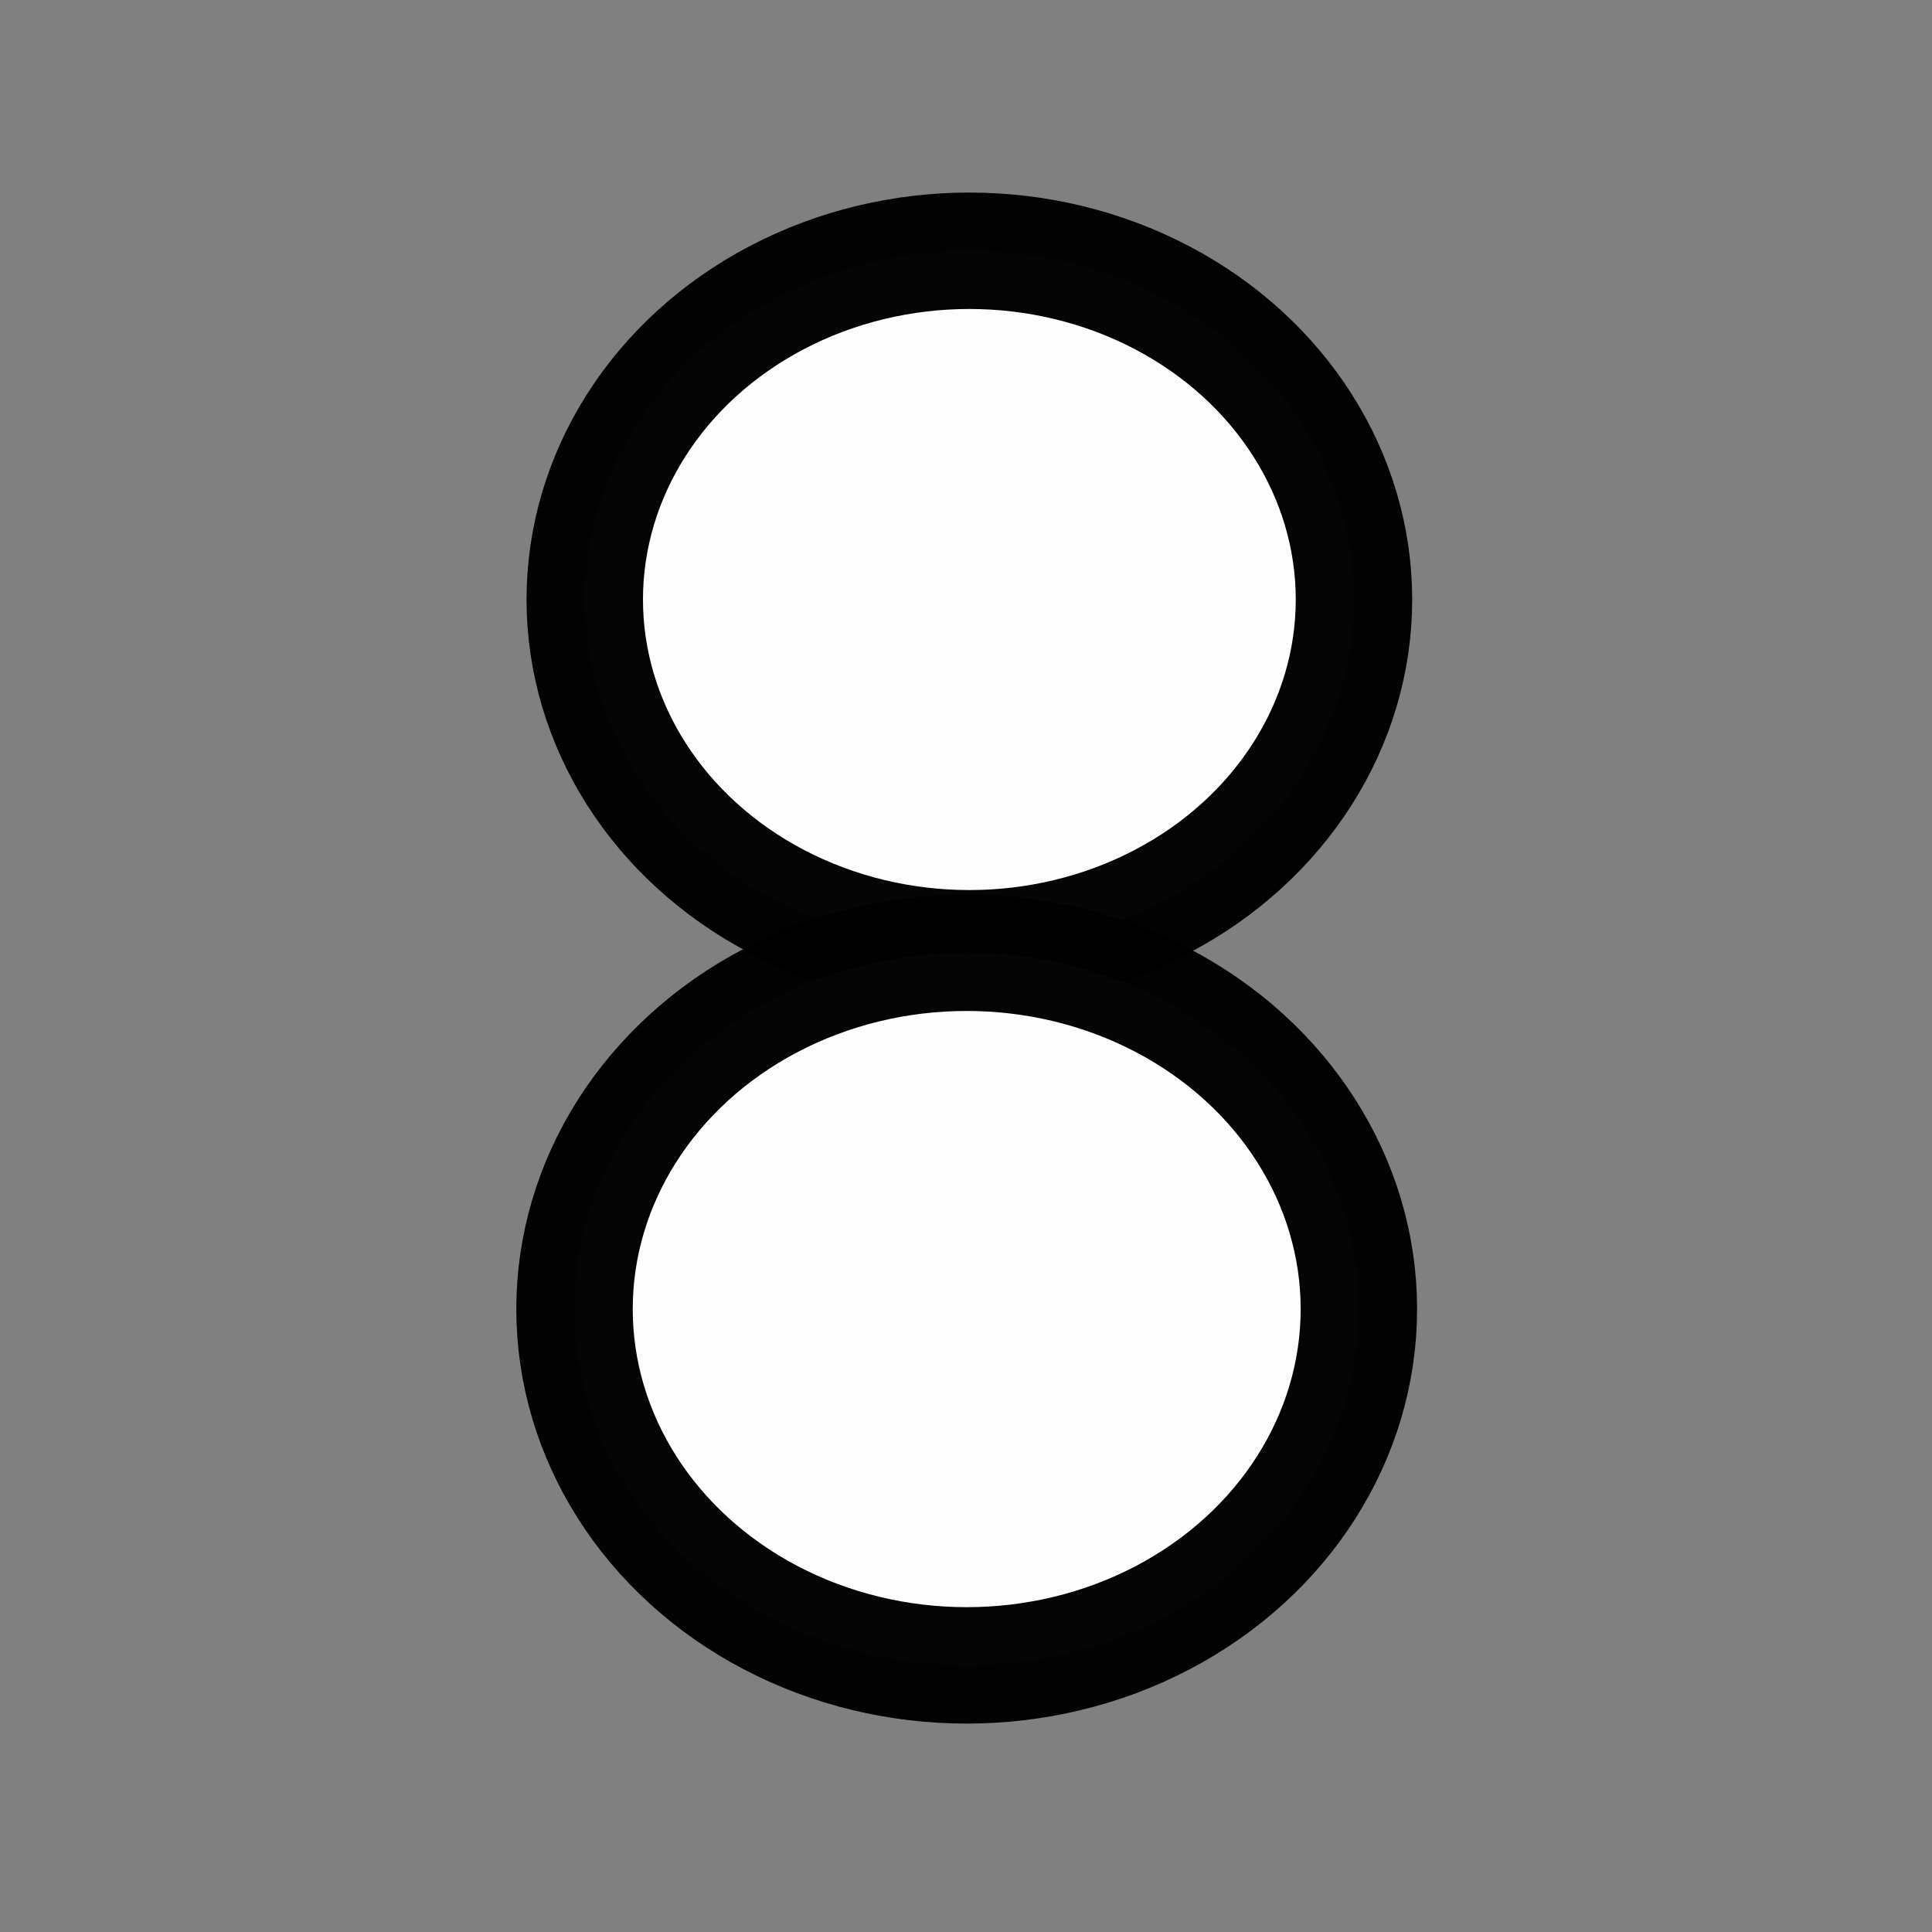 <?xml version="1.0" encoding="UTF-8" standalone="no"?>
<!-- Created with Inkscape (http://www.inkscape.org/) -->

<svg
   xmlns:dc="http://purl.org/dc/elements/1.1/"
   xmlns:cc="http://creativecommons.org/ns#"
   xmlns:rdf="http://www.w3.org/1999/02/22-rdf-syntax-ns#"
   xmlns:svg="http://www.w3.org/2000/svg"
   xmlns="http://www.w3.org/2000/svg"
   xmlns:sodipodi="http://sodipodi.sourceforge.net/DTD/sodipodi-0.dtd"
   xmlns:inkscape="http://www.inkscape.org/namespaces/inkscape"
   width="1000"
   height="1000"
   viewBox="0 0 264.583 264.583"
   version="1.1"
   id="svg8"
   sodipodi:docname="B.svg"
   inkscape:version="0.92.2 (5c3e80d, 2017-08-06)">
  <rect x="0" y="0" width="264.583" height="264.583" fill="#808080" stroke="none"/>
  <defs
     id="defs2">
    <clipPath
       id="clipPath900"
       clipPathUnits="userSpaceOnUse">
      <rect
         y="50.56"
         x="0"
         height="246.441"
         width="264.583"
         id="rect902"
         style="fill:none;stroke:#000000;stroke-width:0.265;stroke-miterlimit:4;stroke-dasharray:none;stroke-opacity:1" />
    </clipPath>
    <clipPath
       id="clipPath6587"
       clipPathUnits="userSpaceOnUse">
      <rect
         y="32.417"
         x="-47.625"
         height="296.333"
         width="294.821"
         id="rect6589"
         style="fill:none;stroke:#000000;stroke-width:0.529;stroke-miterlimit:4;stroke-dasharray:none;stroke-opacity:1" />
    </clipPath>
    <clipPath
       id="clipPath6619"
       clipPathUnits="userSpaceOnUse">
      <rect
         y="32.499"
         x="-64.929"
         height="235.692"
         width="423.924"
         id="rect6621"
         style="fill:none;stroke:#000000;stroke-width:0.43;stroke-miterlimit:4;stroke-dasharray:none;stroke-opacity:1" />
    </clipPath>
    <clipPath
       id="clipPath6627"
       clipPathUnits="userSpaceOnUse">
      <rect
         y="14.274"
         x="-77.863"
         height="253.917"
         width="436.858"
         id="rect6629"
         style="fill:none;stroke:#000000;stroke-width:0.62;stroke-miterlimit:4;stroke-dasharray:none;stroke-opacity:1" />
    </clipPath>
    <clipPath
       id="clipPath6631"
       clipPathUnits="userSpaceOnUse">
      <rect
         y="14.274"
         x="-77.863"
         height="253.917"
         width="436.858"
         id="rect6633"
         style="fill:none;stroke:#000000;stroke-width:0.62;stroke-miterlimit:4;stroke-dasharray:none;stroke-opacity:1" />
    </clipPath>
    <clipPath
       id="clipPath6652"
       clipPathUnits="userSpaceOnUse">
      <rect
         y="18.658"
         x="-39.007"
         height="265.339"
         width="304.649"
         id="rect6654"
         style="fill:none;stroke:#000000;stroke-width:0.265;stroke-miterlimit:4;stroke-dasharray:none;stroke-opacity:1" />
    </clipPath>
    <clipPath
       id="clipPath6656"
       clipPathUnits="userSpaceOnUse">
      <rect
         y="18.658"
         x="-39.007"
         height="265.339"
         width="304.649"
         id="rect6658"
         style="fill:none;stroke:#000000;stroke-width:0.265;stroke-miterlimit:4;stroke-dasharray:none;stroke-opacity:1" />
    </clipPath>
    <clipPath
       id="clipPath6652-4"
       clipPathUnits="userSpaceOnUse">
      <rect
         y="18.658"
         x="-39.007"
         height="265.339"
         width="304.649"
         id="rect6654-4"
         style="fill:none;stroke:#000000;stroke-width:0.265;stroke-miterlimit:4;stroke-dasharray:none;stroke-opacity:1" />
    </clipPath>
    <clipPath
       id="clipPath6689"
       clipPathUnits="userSpaceOnUse">
      <rect
         y="32.417"
         x="0"
         height="264.583"
         width="264.583"
         id="rect6691"
         style="fill:none;stroke:#000000;stroke-width:0.265;stroke-miterlimit:4;stroke-dasharray:none;stroke-opacity:1" />
    </clipPath>
    <clipPath
       id="clipPath6695"
       clipPathUnits="userSpaceOnUse">
      <rect
         y="-116.506"
         x="4.5690103e-005"
         height="264.583"
         width="264.583"
         id="rect6697"
         style="fill:none;stroke:#000000;stroke-width:0.265;stroke-miterlimit:4;stroke-dasharray:none;stroke-opacity:1" />
    </clipPath>
    <clipPath
       id="clipPath6695-6"
       clipPathUnits="userSpaceOnUse">
      <rect
         y="-116.506"
         x="4.5690103e-005"
         height="264.583"
         width="264.583"
         id="rect6697-5"
         style="fill:none;stroke:#000000;stroke-width:0.265;stroke-miterlimit:4;stroke-dasharray:none;stroke-opacity:1" />
    </clipPath>
    <clipPath
       id="clipPath6740"
       clipPathUnits="userSpaceOnUse">
      <rect
         transform="rotate(-90)"
         y="-0.267"
         x="-82.031"
         height="245.463"
         width="55.174"
         id="rect6742"
         style="fill:none;stroke:#000000;stroke-width:0.364;stroke-miterlimit:4;stroke-dasharray:none;stroke-opacity:1" />
    </clipPath>
    <clipPath
       id="clipPath5865"
       clipPathUnits="userSpaceOnUse">
      <rect
         y="-205.366"
         x="-254.826"
         height="695.366"
         width="989.652"
         id="rect5867"
         style="fill:#ffffff;stroke:#000000;stroke-width:30.634;stroke-miterlimit:4;stroke-dasharray:none;stroke-opacity:1" />
    </clipPath>
    <clipPath
       id="clipPath5875"
       clipPathUnits="userSpaceOnUse">
      <rect
         y="-104.286"
         x="-149.143"
         height="594.286"
         width="840"
         id="rect5877"
         style="fill:#ffffff;stroke:#000000;stroke-width:6;stroke-miterlimit:4;stroke-dasharray:none;stroke-opacity:1" />
    </clipPath>
    <clipPath
       id="clipPath5887"
       clipPathUnits="userSpaceOnUse">
      <rect
         y="361.542"
         x="-296.793"
         height="153.458"
         width="260.804"
         id="rect5889"
         style="fill:#ffffff;stroke:#000000;stroke-width:15.875;stroke-miterlimit:4;stroke-dasharray:none;stroke-opacity:1" />
    </clipPath>
    <clipPath
       id="clipPath5875-3"
       clipPathUnits="userSpaceOnUse">
      <rect
         y="-104.286"
         x="-149.143"
         height="594.286"
         width="840"
         id="rect5877-8"
         style="fill:#ffffff;stroke:#000000;stroke-width:6;stroke-miterlimit:4;stroke-dasharray:none;stroke-opacity:1" />
    </clipPath>
    <clipPath
       id="clipPath5922"
       clipPathUnits="userSpaceOnUse">
      <rect
         transform="rotate(-60)"
         y="-76.45"
         x="-322.26"
         height="816.644"
         width="1196.644"
         id="rect5924"
         style="fill:#ffffff;stroke:#000000;stroke-width:3.499;stroke-miterlimit:4;stroke-dasharray:none;stroke-opacity:1" />
    </clipPath>
    <clipPath
       id="clipPath5926"
       clipPathUnits="userSpaceOnUse">
      <rect
         y="70.25"
         x="64.535"
         height="816.644"
         width="1196.644"
         id="rect5928"
         style="fill:#ffffff;stroke:#000000;stroke-width:3.499;stroke-miterlimit:4;stroke-dasharray:none;stroke-opacity:1" />
    </clipPath>
    <clipPath
       id="clipPath5960"
       clipPathUnits="userSpaceOnUse">
      <rect
         y="32.417"
         x="0"
         height="264.583"
         width="264.583"
         id="rect5962"
         style="fill:none;stroke:#000000;stroke-width:0.265;stroke-miterlimit:4;stroke-dasharray:none;stroke-opacity:1" />
    </clipPath>
    <clipPath
       id="clipPath5964"
       clipPathUnits="userSpaceOnUse">
      <rect
         transform="rotate(-45)"
         y="54.567"
         x="0"
         height="445.37"
         width="206.161"
         id="rect5966"
         style="fill:none;stroke:#000000;stroke-width:0.303;stroke-miterlimit:4;stroke-dasharray:none;stroke-opacity:1" />
    </clipPath>
  </defs>
  <sodipodi:namedview
     id="base"
     pagecolor="#ffffff"
     bordercolor="#666666"
     borderopacity="1.0"
     inkscape:pageopacity="0.0"
     inkscape:pageshadow="2"
     inkscape:zoom="0.70849999"
     inkscape:cx="489.11555"
     inkscape:cy="490.05124"
     inkscape:document-units="mm"
     inkscape:current-layer="layer1"
     showgrid="false"
     units="px"
     showguides="true"
     inkscape:guide-bbox="true"
     inkscape:window-width="1920"
     inkscape:window-height="986"
     inkscape:window-x="-11"
     inkscape:window-y="-11"
     inkscape:window-maximized="1">
    <sodipodi:guide
       position="0,0"
       orientation="0,1000"
       id="guide823"
       inkscape:locked="false" />
    <sodipodi:guide
       position="26.458,26.458"
       orientation="1,0"
       id="guide825"
       inkscape:locked="false"
       inkscape:label=""
       inkscape:color="rgb(0,0,255)" />
    <sodipodi:guide
       position="264.583,264.583"
       orientation="0,-1000"
       id="guide827"
       inkscape:locked="false" />
    <sodipodi:guide
       position="264.583,-74.839"
       orientation="1,0"
       id="guide829"
       inkscape:locked="false"
       inkscape:label=""
       inkscape:color="rgb(0,0,255)" />
    <sodipodi:guide
       position="26.458,26.458"
       orientation="0,1"
       id="guide833"
       inkscape:locked="false"
       inkscape:label=""
       inkscape:color="rgb(0,0,255)" />
    <sodipodi:guide
       position="26.458,26.458"
       orientation="1,0"
       id="guide835"
       inkscape:locked="false"
       inkscape:label=""
       inkscape:color="rgb(0,0,255)" />
    <sodipodi:guide
       position="238.125,238.125"
       orientation="1,0"
       id="guide837"
       inkscape:locked="false"
       inkscape:label=""
       inkscape:color="rgb(0,0,255)" />
    <sodipodi:guide
       position="238.125,238.125"
       orientation="0,1"
       id="guide841"
       inkscape:locked="false"
       inkscape:label=""
       inkscape:color="rgb(0,0,255)" />
    <sodipodi:guide
       position="132.292,132.292"
       orientation="0,1"
       id="guide843"
       inkscape:locked="false"
       inkscape:label=""
       inkscape:color="rgb(0,0,255)" />
    <sodipodi:guide
       position="132.292,132.292"
       orientation="1,0"
       id="guide845"
       inkscape:locked="false"
       inkscape:label=""
       inkscape:color="rgb(0,0,255)" />
    <sodipodi:guide
       position="185.208,185.208"
       orientation="0,1"
       id="guide2066"
       inkscape:locked="false"
       inkscape:label=""
       inkscape:color="rgb(0,0,255)" />
    <sodipodi:guide
       position="79.375,79.375"
       orientation="0,1"
       id="guide2068"
       inkscape:locked="false"
       inkscape:label=""
       inkscape:color="rgb(0,0,255)" />
    <sodipodi:guide
       position="78.163,185.208"
       orientation="1,0"
       id="guide2740"
       inkscape:locked="false" />
    <sodipodi:guide
       position="185.372,132.292"
       orientation="1,0"
       id="guide2742"
       inkscape:locked="false" />
    <sodipodi:guide
       position="169.528,211.779"
       orientation="0,1"
       id="guide2744"
       inkscape:locked="false" />
    <sodipodi:guide
       position="119.356,107.738"
       orientation="0,1"
       id="guide2746"
       inkscape:locked="false" />
    <sodipodi:guide
       position="220.229,60.206"
       orientation="1,0"
       id="guide2760"
       inkscape:locked="false" />
  </sodipodi:namedview>
  <g
     inkscape:label="Layer 1"
     inkscape:groupmode="layer"
     id="layer1"
     transform="translate(0,-32.417)">
    <g
       transform="matrix(0.075,0,0,0.075,96.67,216.874)"
       id="layer1-3"
       inkscape:label="Layer 1">
      <g
         style="stroke-width:212.598;stroke-miterlimit:4;stroke-dasharray:none"
         id="g4938">
        <g
           style="stroke-width:212.598;stroke-miterlimit:4;stroke-dasharray:none"
           id="g4902">
          <g
             style="stroke-width:212.598;stroke-miterlimit:4;stroke-dasharray:none"
             id="g4867">
            <g
               style="stroke-width:212.598;stroke-miterlimit:4;stroke-dasharray:none"
               id="g4833">
              <g
                 style="stroke-width:212.598;stroke-miterlimit:4;stroke-dasharray:none"
                 id="g4800">
                <g
                   style="stroke-width:212.598;stroke-miterlimit:4;stroke-dasharray:none"
                   id="g4768">
                  <g
                     style="stroke-width:212.598;stroke-miterlimit:4;stroke-dasharray:none"
                     id="g4737">
                    <g
                       style="stroke-width:212.598;stroke-miterlimit:4;stroke-dasharray:none"
                       id="g4707">
                      <g
                         style="stroke-width:212.598;stroke-miterlimit:4;stroke-dasharray:none"
                         id="g4678">
                        <g
                           style="stroke-width:212.598;stroke-miterlimit:4;stroke-dasharray:none"
                           id="g4650">
                          <g
                             style="stroke-width:212.598;stroke-miterlimit:4;stroke-dasharray:none"
                             id="g4623">
                            <g
                               style="stroke-width:212.598;stroke-miterlimit:4;stroke-dasharray:none"
                               id="g4597">
                              <g
                                 style="stroke-width:212.598;stroke-miterlimit:4;stroke-dasharray:none"
                                 id="g4572">
                                <g
                                   style="stroke-width:212.598;stroke-miterlimit:4;stroke-dasharray:none"
                                   id="g4460">
                                <g
                                   style="stroke-width:212.598;stroke-miterlimit:4;stroke-dasharray:none"
                                   id="g4437">
                                <g
                                   style="stroke-width:212.598;stroke-miterlimit:4;stroke-dasharray:none"
                                   id="g4415">
                                <g
                                   style="stroke-width:212.598;stroke-miterlimit:4;stroke-dasharray:none"
                                   id="g4394">
                                <g
                                   style="stroke-width:212.598;stroke-miterlimit:4;stroke-dasharray:none"
                                   id="g4374">
                                <g
                                   style="stroke-width:212.598;stroke-miterlimit:4;stroke-dasharray:none"
                                   id="g4355">
                                <g
                                   style="stroke-width:212.598;stroke-miterlimit:4;stroke-dasharray:none"
                                   id="g4337">
                                <g
                                   style="stroke-width:212.598;stroke-miterlimit:4;stroke-dasharray:none"
                                   id="g4320">
                                <g
                                   style="stroke-width:212.598;stroke-miterlimit:4;stroke-dasharray:none"
                                   id="g4304">
                                <g
                                   style="stroke-width:212.598;stroke-miterlimit:4;stroke-dasharray:none"
                                   id="g4289">
                                <g
                                   style="stroke-width:212.598;stroke-miterlimit:4;stroke-dasharray:none"
                                   id="g4275">
                                <g
                                   style="stroke-width:212.598;stroke-miterlimit:4;stroke-dasharray:none"
                                   id="g4262">
                                <g
                                   style="stroke-width:212.598;stroke-miterlimit:4;stroke-dasharray:none"
                                   id="g4250">
                                <g
                                   style="stroke-width:212.598;stroke-miterlimit:4;stroke-dasharray:none"
                                   id="g4239">
                                <g
                                   style="stroke-width:212.598;stroke-miterlimit:4;stroke-dasharray:none"
                                   id="g4229">
                                <g
                                   style="stroke-width:212.598;stroke-miterlimit:4;stroke-dasharray:none"
                                   id="g4220">
                                <g
                                   style="stroke-width:212.598;stroke-miterlimit:4;stroke-dasharray:none"
                                   id="g4212">
                                <g
                                   style="stroke-width:212.598;stroke-miterlimit:4;stroke-dasharray:none"
                                   id="g4205">
                                <g
                                   style="stroke-width:212.598;stroke-miterlimit:4;stroke-dasharray:none"
                                   id="g4199">
                                <g
                                   style="stroke-width:212.598;stroke-miterlimit:4;stroke-dasharray:none"
                                   id="g4194">
                                <g
                                   style="stroke-width:212.598;stroke-miterlimit:4;stroke-dasharray:none"
                                   id="g4190">
                                <g
                                   style="stroke-width:212.598;stroke-miterlimit:4;stroke-dasharray:none"
                                   id="g4187">
                                <ellipse
                                   style="opacity:0.98;fill:#ffffff;stroke:#000000;stroke-width:212.598;stroke-miterlimit:4;stroke-dasharray:none;stroke-opacity:1"
                                   id="path4173"
                                   cx="481.095"
                                   cy="-1364.721"
                                   rx="702.283"
                                   ry="636.813" />
                                </g>
                                </g>
                                </g>
                                </g>
                                </g>
                                </g>
                                </g>
                                </g>
                                </g>
                                </g>
                                </g>
                                </g>
                                </g>
                                </g>
                                </g>
                                </g>
                                </g>
                                </g>
                                </g>
                                </g>
                                </g>
                                </g>
                              </g>
                            </g>
                          </g>
                        </g>
                      </g>
                    </g>
                  </g>
                </g>
              </g>
            </g>
          </g>
        </g>
      </g>
      <g
         style="stroke-width:212.598;stroke-miterlimit:4;stroke-dasharray:none"
         id="g4559">
        <g
           style="stroke-width:212.598;stroke-miterlimit:4;stroke-dasharray:none"
           id="g4547">
          <g
             style="stroke-width:212.598;stroke-miterlimit:4;stroke-dasharray:none"
             id="g4536">
            <g
               style="stroke-width:212.598;stroke-miterlimit:4;stroke-dasharray:none"
               id="g4526">
              <g
                 style="stroke-width:212.598;stroke-miterlimit:4;stroke-dasharray:none"
                 id="g4517">
                <g
                   style="stroke-width:212.598;stroke-miterlimit:4;stroke-dasharray:none"
                   id="g4509">
                  <g
                     style="stroke-width:212.598;stroke-miterlimit:4;stroke-dasharray:none"
                     id="g4502">
                    <g
                       style="stroke-width:212.598;stroke-miterlimit:4;stroke-dasharray:none"
                       id="g4496">
                      <g
                         style="stroke-width:212.598;stroke-miterlimit:4;stroke-dasharray:none"
                         id="g4491">
                        <g
                           style="stroke-width:212.598;stroke-miterlimit:4;stroke-dasharray:none"
                           id="g4487">
                          <g
                             style="stroke-width:212.598;stroke-miterlimit:4;stroke-dasharray:none"
                             id="g4484">
                            <ellipse
                               style="opacity:0.98;fill:#ffffff;stroke:#000000;stroke-width:212.598;stroke-miterlimit:4;stroke-dasharray:none;stroke-opacity:1"
                               id="path4182"
                               cx="476.227"
                               cy="-69.117"
                               rx="716.103"
                               ry="650.633" />
                          </g>
                        </g>
                      </g>
                    </g>
                  </g>
                </g>
              </g>
            </g>
          </g>
        </g>
      </g>
    </g>
  </g>
</svg>
